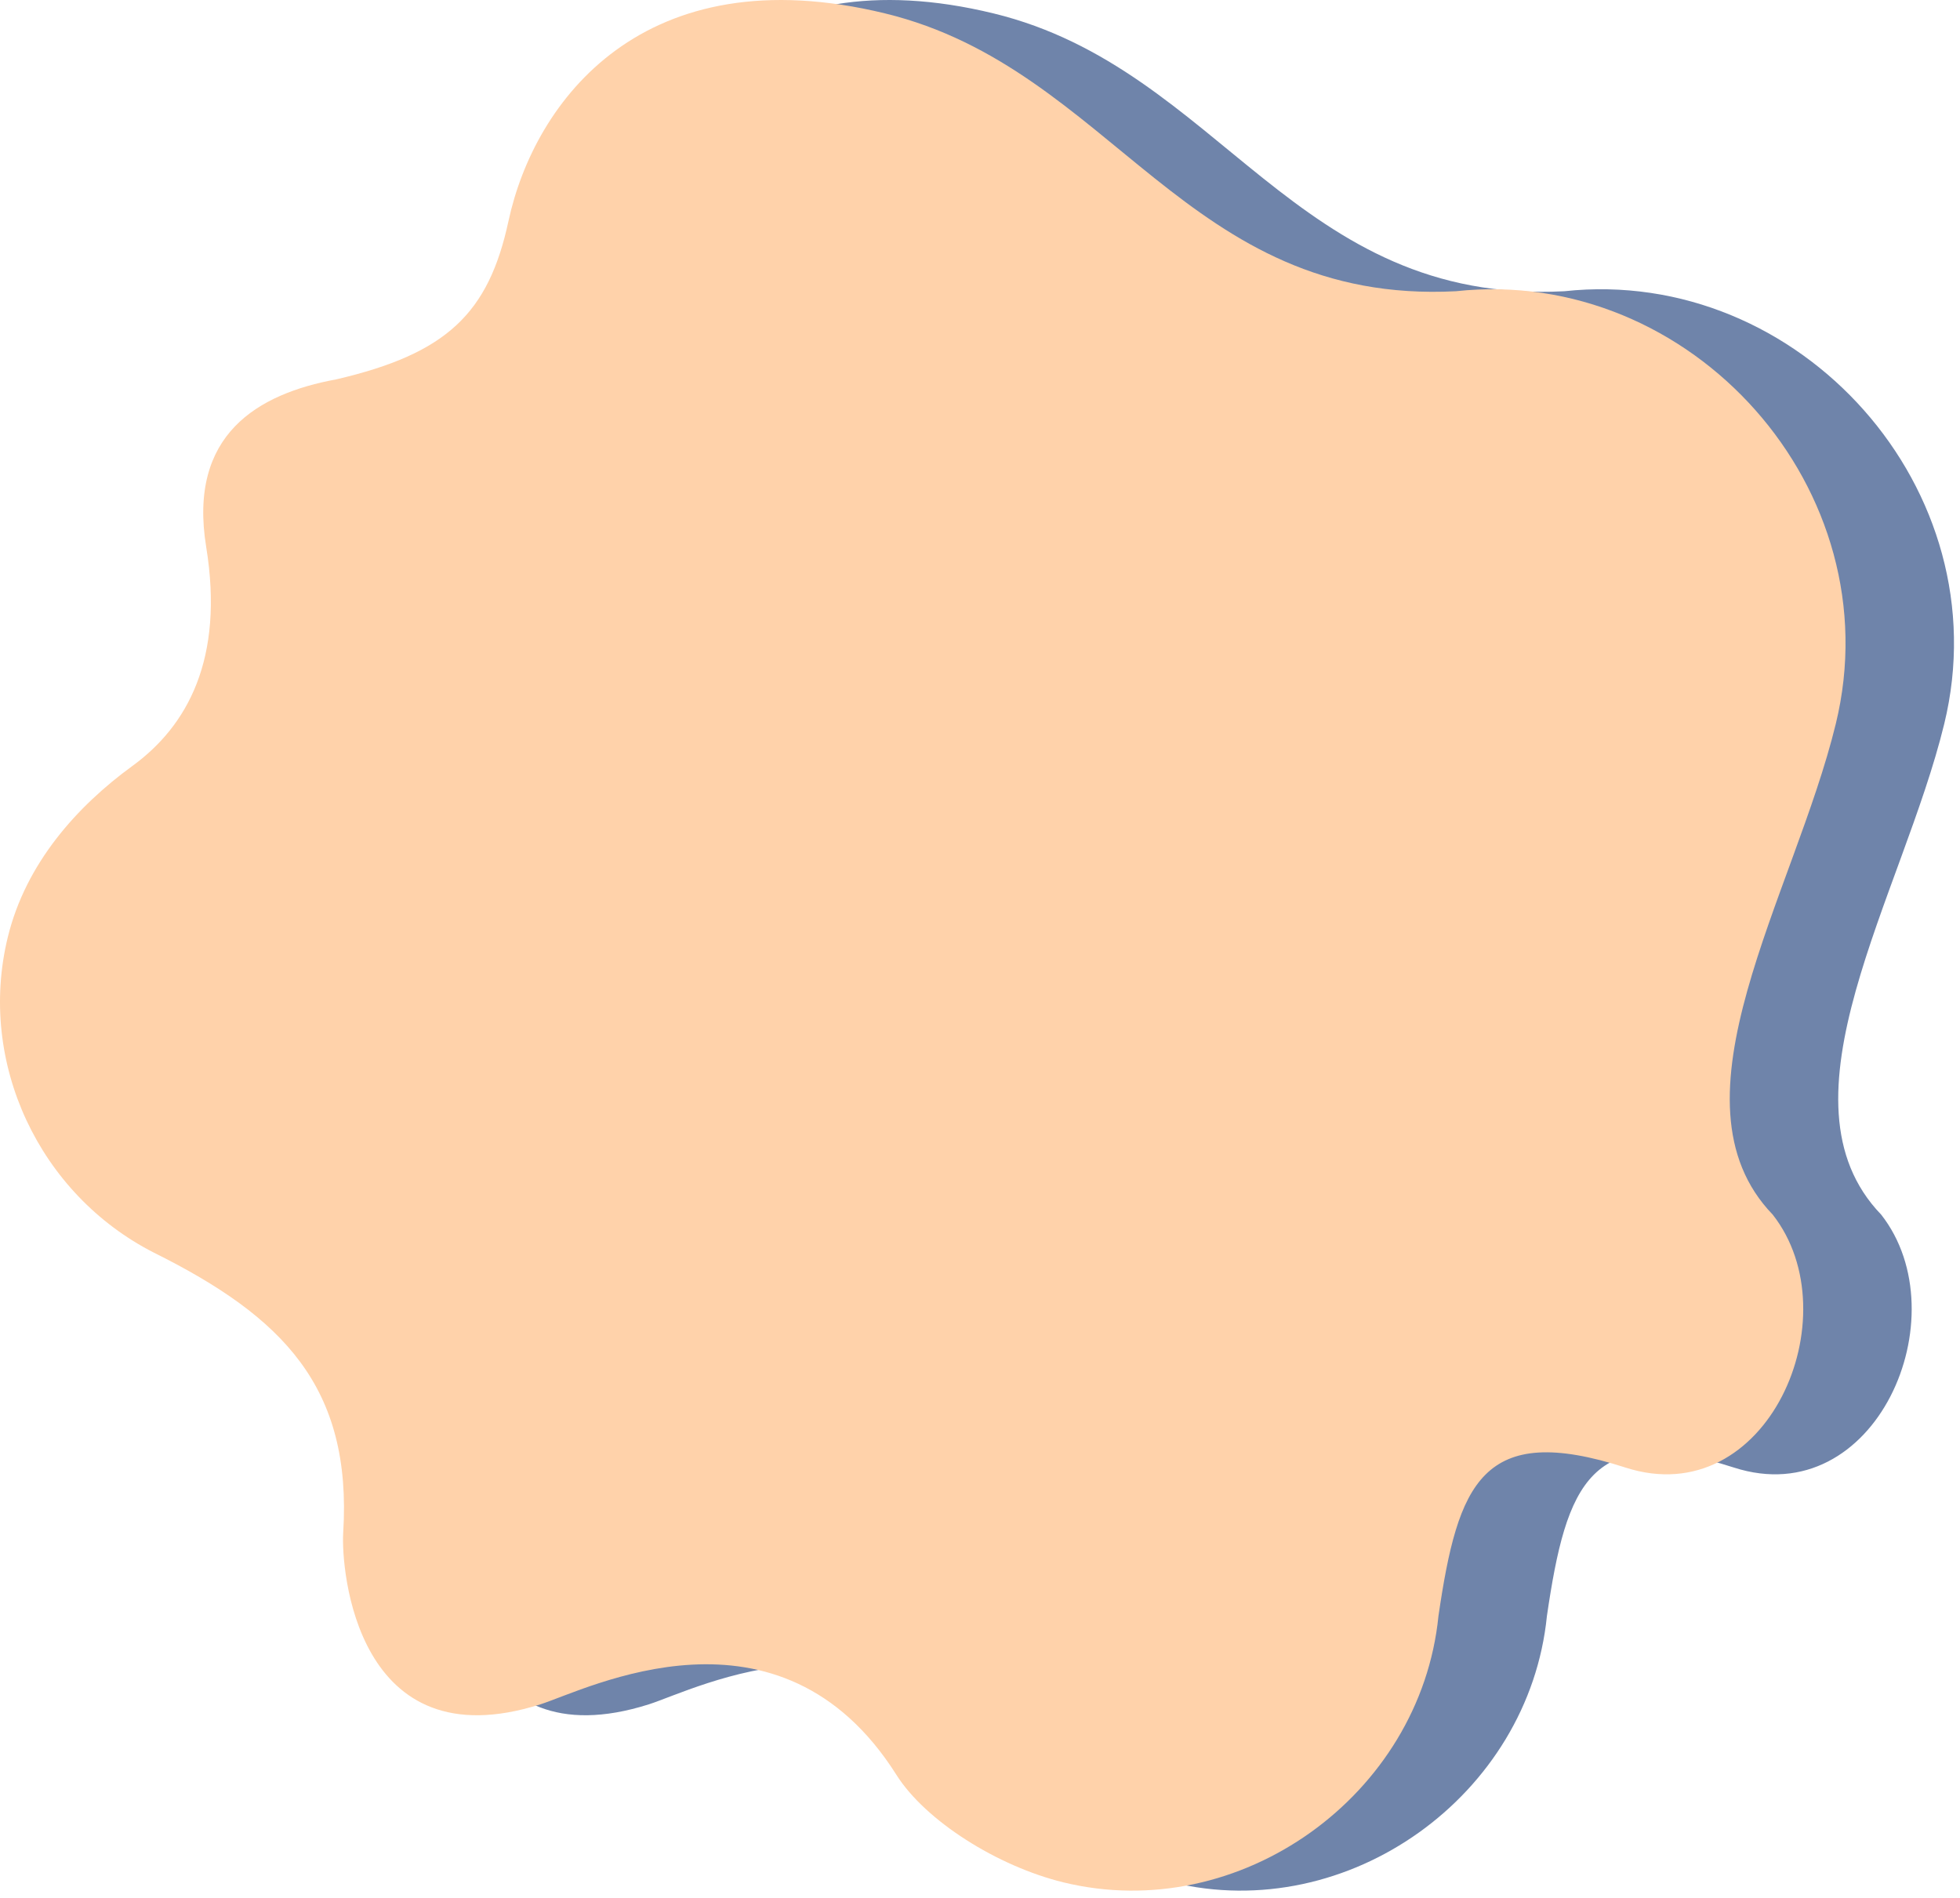 <svg width="253" height="245" viewBox="0 0 253 245" fill="none" xmlns="http://www.w3.org/2000/svg">
<path d="M201.931 37.594C167.137 39.386 157.592 8.88 128.278 1.738C97.06 -5.872 82.97 13.06 79.634 28.54C77.062 40.472 71.656 45.652 57.409 48.97C47.255 50.833 38.257 56.11 40.613 70.585C42.97 85.06 38.193 93.703 31.082 98.881C23.97 104.06 17.336 111.412 15.002 120.99C11.05 137.203 19.084 154.185 33.893 161.714C50.533 169.995 59.47 179.06 58.301 197.861C58.009 202.56 59.97 227.56 83.762 220.003C89.771 218.095 114.629 205.224 129.714 229.112C133.47 235.06 142.771 240.913 151.27 242.987C174.062 248.541 197.364 231.739 199.678 208.604C202.188 191.486 205.302 183.459 223.807 189.438C242.117 195.354 253.074 169.869 242.829 156.795C228.61 142.06 245.577 115.56 250.965 93.448C258.33 63.224 232.302 34.302 201.931 37.594Z" fill="#6F84AA"/>
<path d="M187.931 37.594C153.137 39.386 143.592 8.88 114.278 1.738C83.06 -5.872 68.97 13.06 65.634 28.54C63.062 40.472 57.656 45.652 43.409 48.97C33.255 50.833 24.257 56.11 26.613 70.585C28.97 85.06 24.193 93.703 17.082 98.881C9.97 104.06 3.336 111.412 1.002 120.99C-2.95 137.203 5.084 154.185 19.893 161.714C36.533 169.995 45.47 179.06 44.301 197.861C44.009 202.56 45.97 227.56 69.762 220.003C75.771 218.095 100.629 205.224 115.714 229.112C119.47 235.06 128.771 240.913 137.27 242.987C160.062 248.541 183.364 231.739 185.678 208.604C188.188 191.486 191.302 183.459 209.807 189.438C228.117 195.354 239.074 169.869 228.829 156.795C214.61 142.06 231.577 115.56 236.965 93.448C244.33 63.224 218.302 34.302 187.931 37.594Z" fill="#FFD2AA"/>
</svg>
